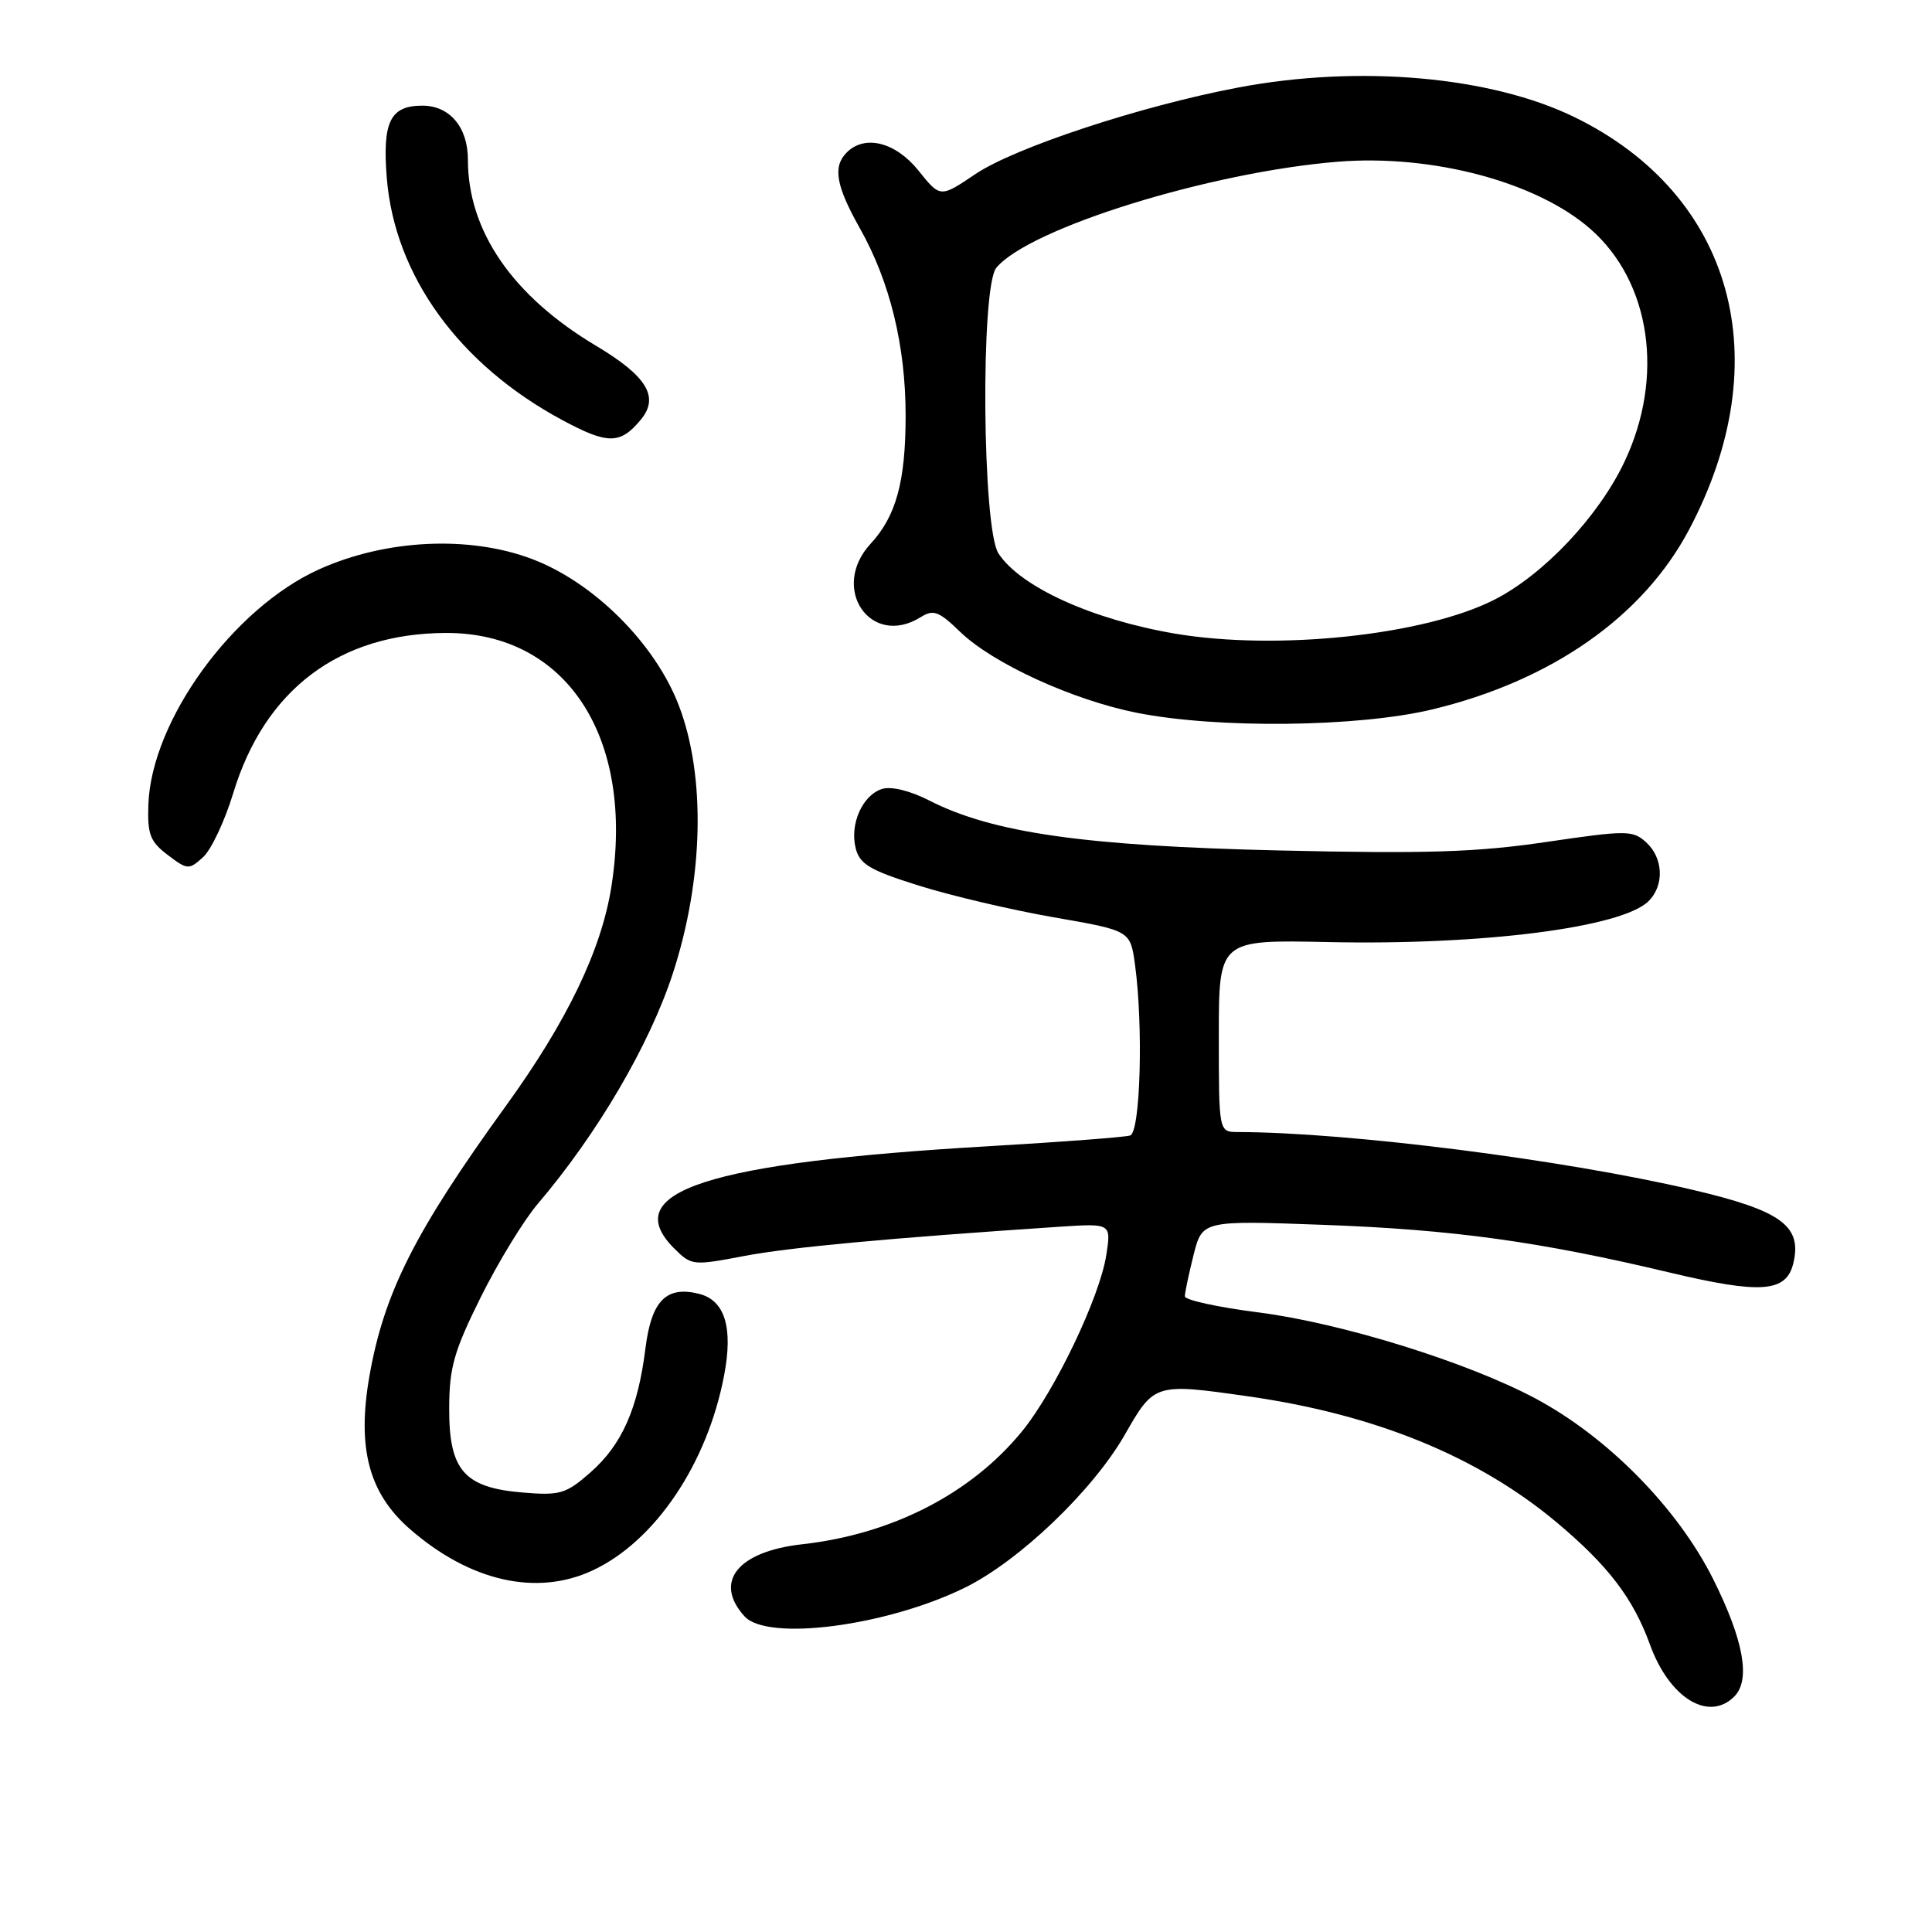 <?xml version="1.0" encoding="UTF-8" standalone="no"?>
<!DOCTYPE svg PUBLIC "-//W3C//DTD SVG 1.1//EN" "http://www.w3.org/Graphics/SVG/1.1/DTD/svg11.dtd" >
<svg xmlns="http://www.w3.org/2000/svg" xmlns:xlink="http://www.w3.org/1999/xlink" version="1.1" viewBox="0 0 256 256">
 <g >
 <path fill="currentColor"
d=" M 229.80 224.80 C 232.00 222.60 231.04 217.32 227.00 209.23 C 222.27 199.79 212.98 190.37 203.39 185.27 C 194.29 180.44 177.73 175.31 166.75 173.90 C 161.39 173.22 157.00 172.26 157.00 171.77 C 157.00 171.28 157.52 168.82 158.15 166.30 C 159.31 161.71 159.31 161.71 175.40 162.30 C 192.56 162.93 203.95 164.50 221.29 168.63 C 233.28 171.48 236.65 171.24 237.60 167.48 C 238.85 162.47 236.10 160.43 224.29 157.66 C 207.24 153.66 178.76 150.04 164.00 150.00 C 161.50 149.99 161.50 149.99 161.50 137.25 C 161.50 124.52 161.50 124.52 176.00 124.83 C 196.41 125.27 214.96 122.90 218.45 119.40 C 220.56 117.30 220.40 113.67 218.11 111.60 C 216.34 110.00 215.56 110.00 204.86 111.57 C 195.65 112.93 188.97 113.14 169.50 112.69 C 143.67 112.09 131.54 110.36 123.13 106.07 C 120.60 104.77 118.08 104.16 116.88 104.54 C 114.28 105.36 112.58 109.18 113.38 112.39 C 113.92 114.52 115.25 115.31 121.76 117.35 C 126.02 118.69 134.06 120.58 139.64 121.55 C 149.77 123.31 149.77 123.31 150.39 127.79 C 151.51 135.98 151.11 150.03 149.75 150.46 C 149.06 150.68 140.62 151.32 131.00 151.88 C 93.70 154.05 81.82 157.91 89.33 165.42 C 91.61 167.70 91.82 167.72 98.58 166.43 C 104.68 165.27 117.76 164.06 140.37 162.55 C 147.24 162.10 147.24 162.10 146.59 166.30 C 145.72 171.91 139.75 184.38 135.39 189.70 C 128.65 197.93 118.20 203.29 106.32 204.62 C 97.74 205.57 94.51 209.60 98.65 214.17 C 101.68 217.52 117.42 215.48 127.82 210.39 C 135.02 206.86 144.77 197.55 149.03 190.13 C 152.95 183.27 153.00 183.25 165.50 185.04 C 182.22 187.43 195.83 192.99 206.24 201.70 C 213.09 207.44 216.39 211.76 218.63 217.92 C 221.19 224.99 226.40 228.20 229.80 224.80 Z  M 78.50 208.10 C 86.78 204.26 93.73 193.96 95.95 182.24 C 97.16 175.90 96.05 172.30 92.63 171.44 C 88.27 170.35 86.31 172.35 85.52 178.70 C 84.52 186.68 82.41 191.43 78.24 195.10 C 74.99 197.95 74.21 198.18 69.28 197.77 C 61.51 197.13 59.49 194.83 59.52 186.61 C 59.53 181.21 60.15 179.04 63.70 171.89 C 65.99 167.28 69.39 161.70 71.27 159.50 C 79.16 150.23 86.05 138.48 89.15 129.00 C 93.23 116.50 93.54 102.87 89.96 93.51 C 86.83 85.29 78.67 77.15 70.49 74.07 C 62.16 70.92 51.10 71.46 42.28 75.44 C 30.87 80.59 20.06 95.48 19.66 106.60 C 19.52 110.56 19.89 111.52 22.23 113.29 C 24.84 115.27 25.03 115.28 26.91 113.58 C 27.98 112.61 29.78 108.80 30.90 105.11 C 35.07 91.38 44.93 83.93 59.05 83.87 C 75.06 83.79 84.14 97.70 81.01 117.50 C 79.69 125.87 75.14 135.33 67.06 146.50 C 54.96 163.22 50.88 171.30 48.94 182.40 C 47.29 191.92 48.88 197.89 54.35 202.64 C 62.30 209.55 71.10 211.54 78.50 208.10 Z  M 189.75 94.01 C 205.55 90.22 217.67 81.75 223.79 70.22 C 235.74 47.69 229.70 25.83 208.67 15.54 C 197.55 10.10 180.05 8.56 164.00 11.61 C 151.14 14.05 134.45 19.56 129.24 23.07 C 124.59 26.21 124.59 26.21 121.70 22.60 C 118.67 18.83 114.60 17.80 112.20 20.20 C 110.32 22.08 110.76 24.61 113.95 30.27 C 117.92 37.31 120.00 45.83 120.00 55.06 C 120.00 63.80 118.74 68.40 115.36 72.05 C 109.92 77.93 115.36 85.91 121.99 81.78 C 123.68 80.72 124.39 80.98 127.22 83.72 C 131.56 87.91 142.14 92.76 150.64 94.45 C 161.32 96.57 179.93 96.36 189.75 94.01 Z  M 84.91 55.61 C 87.40 52.61 85.73 49.85 79.00 45.83 C 67.93 39.23 62.00 30.63 62.00 21.15 C 62.00 16.86 59.59 14.00 55.97 14.00 C 51.70 14.00 50.66 16.13 51.25 23.57 C 52.29 36.53 60.85 48.33 74.52 55.67 C 80.56 58.91 82.18 58.90 84.91 55.61 Z  M 155.76 83.97 C 144.76 82.11 135.22 77.79 132.30 73.33 C 130.15 70.05 129.91 38.01 132.02 35.48 C 136.37 30.24 160.28 22.81 177.25 21.43 C 189.78 20.42 203.64 24.11 210.75 30.35 C 218.75 37.37 220.58 49.96 215.24 61.21 C 211.81 68.44 204.54 76.15 198.00 79.47 C 188.77 84.17 169.28 86.24 155.76 83.97 Z "/>
</g>
</svg>